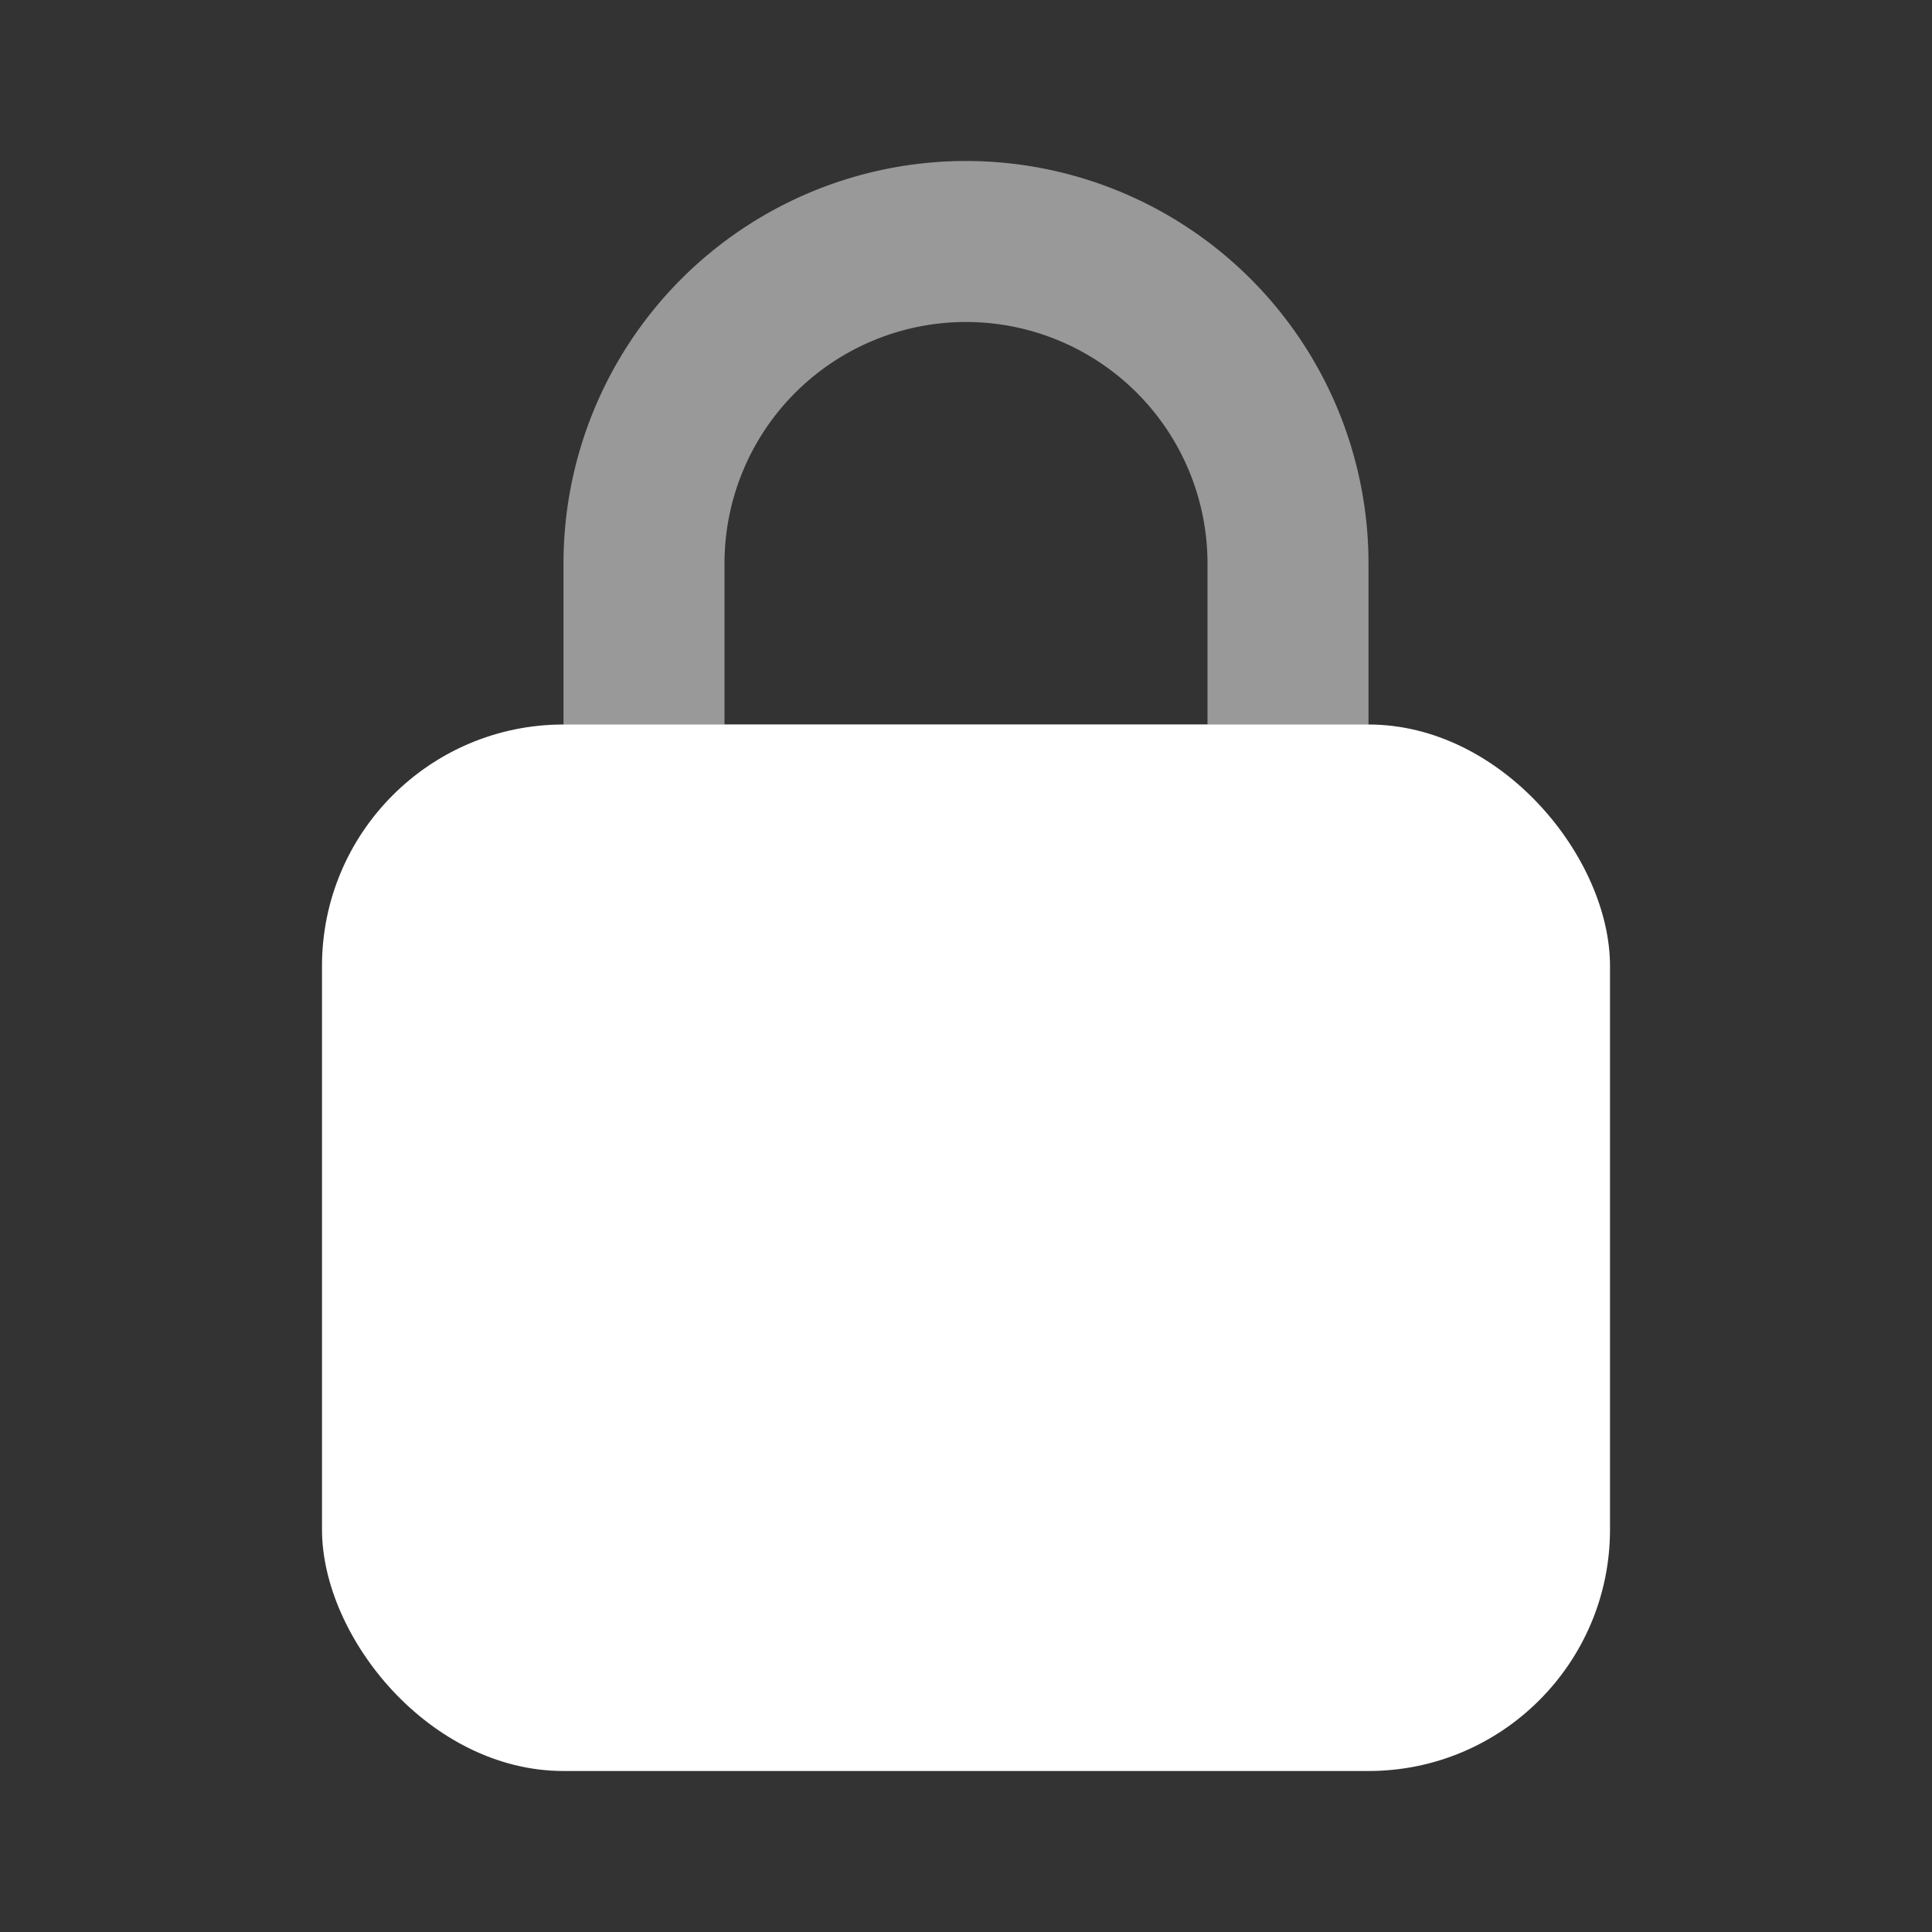 <svg xmlns="http://www.w3.org/2000/svg" width="1em" height="1em" viewBox="0 0 24 24">
	<rect x="0" y="0" width="24" height="24" fill="#333333" stroke="none"/>
	<path fill="white" d="M16 11H8a1 1 0 0 1-1-1V7a5 5 0 0 1 10 0v3a1 1 0 0 1-1 1M9 9h6V7a3 3 0 0 0-6 0Z" opacity="0.5" />
	<rect width="16" height="13" x="4" y="9" fill="white" rx="3" />
</svg>